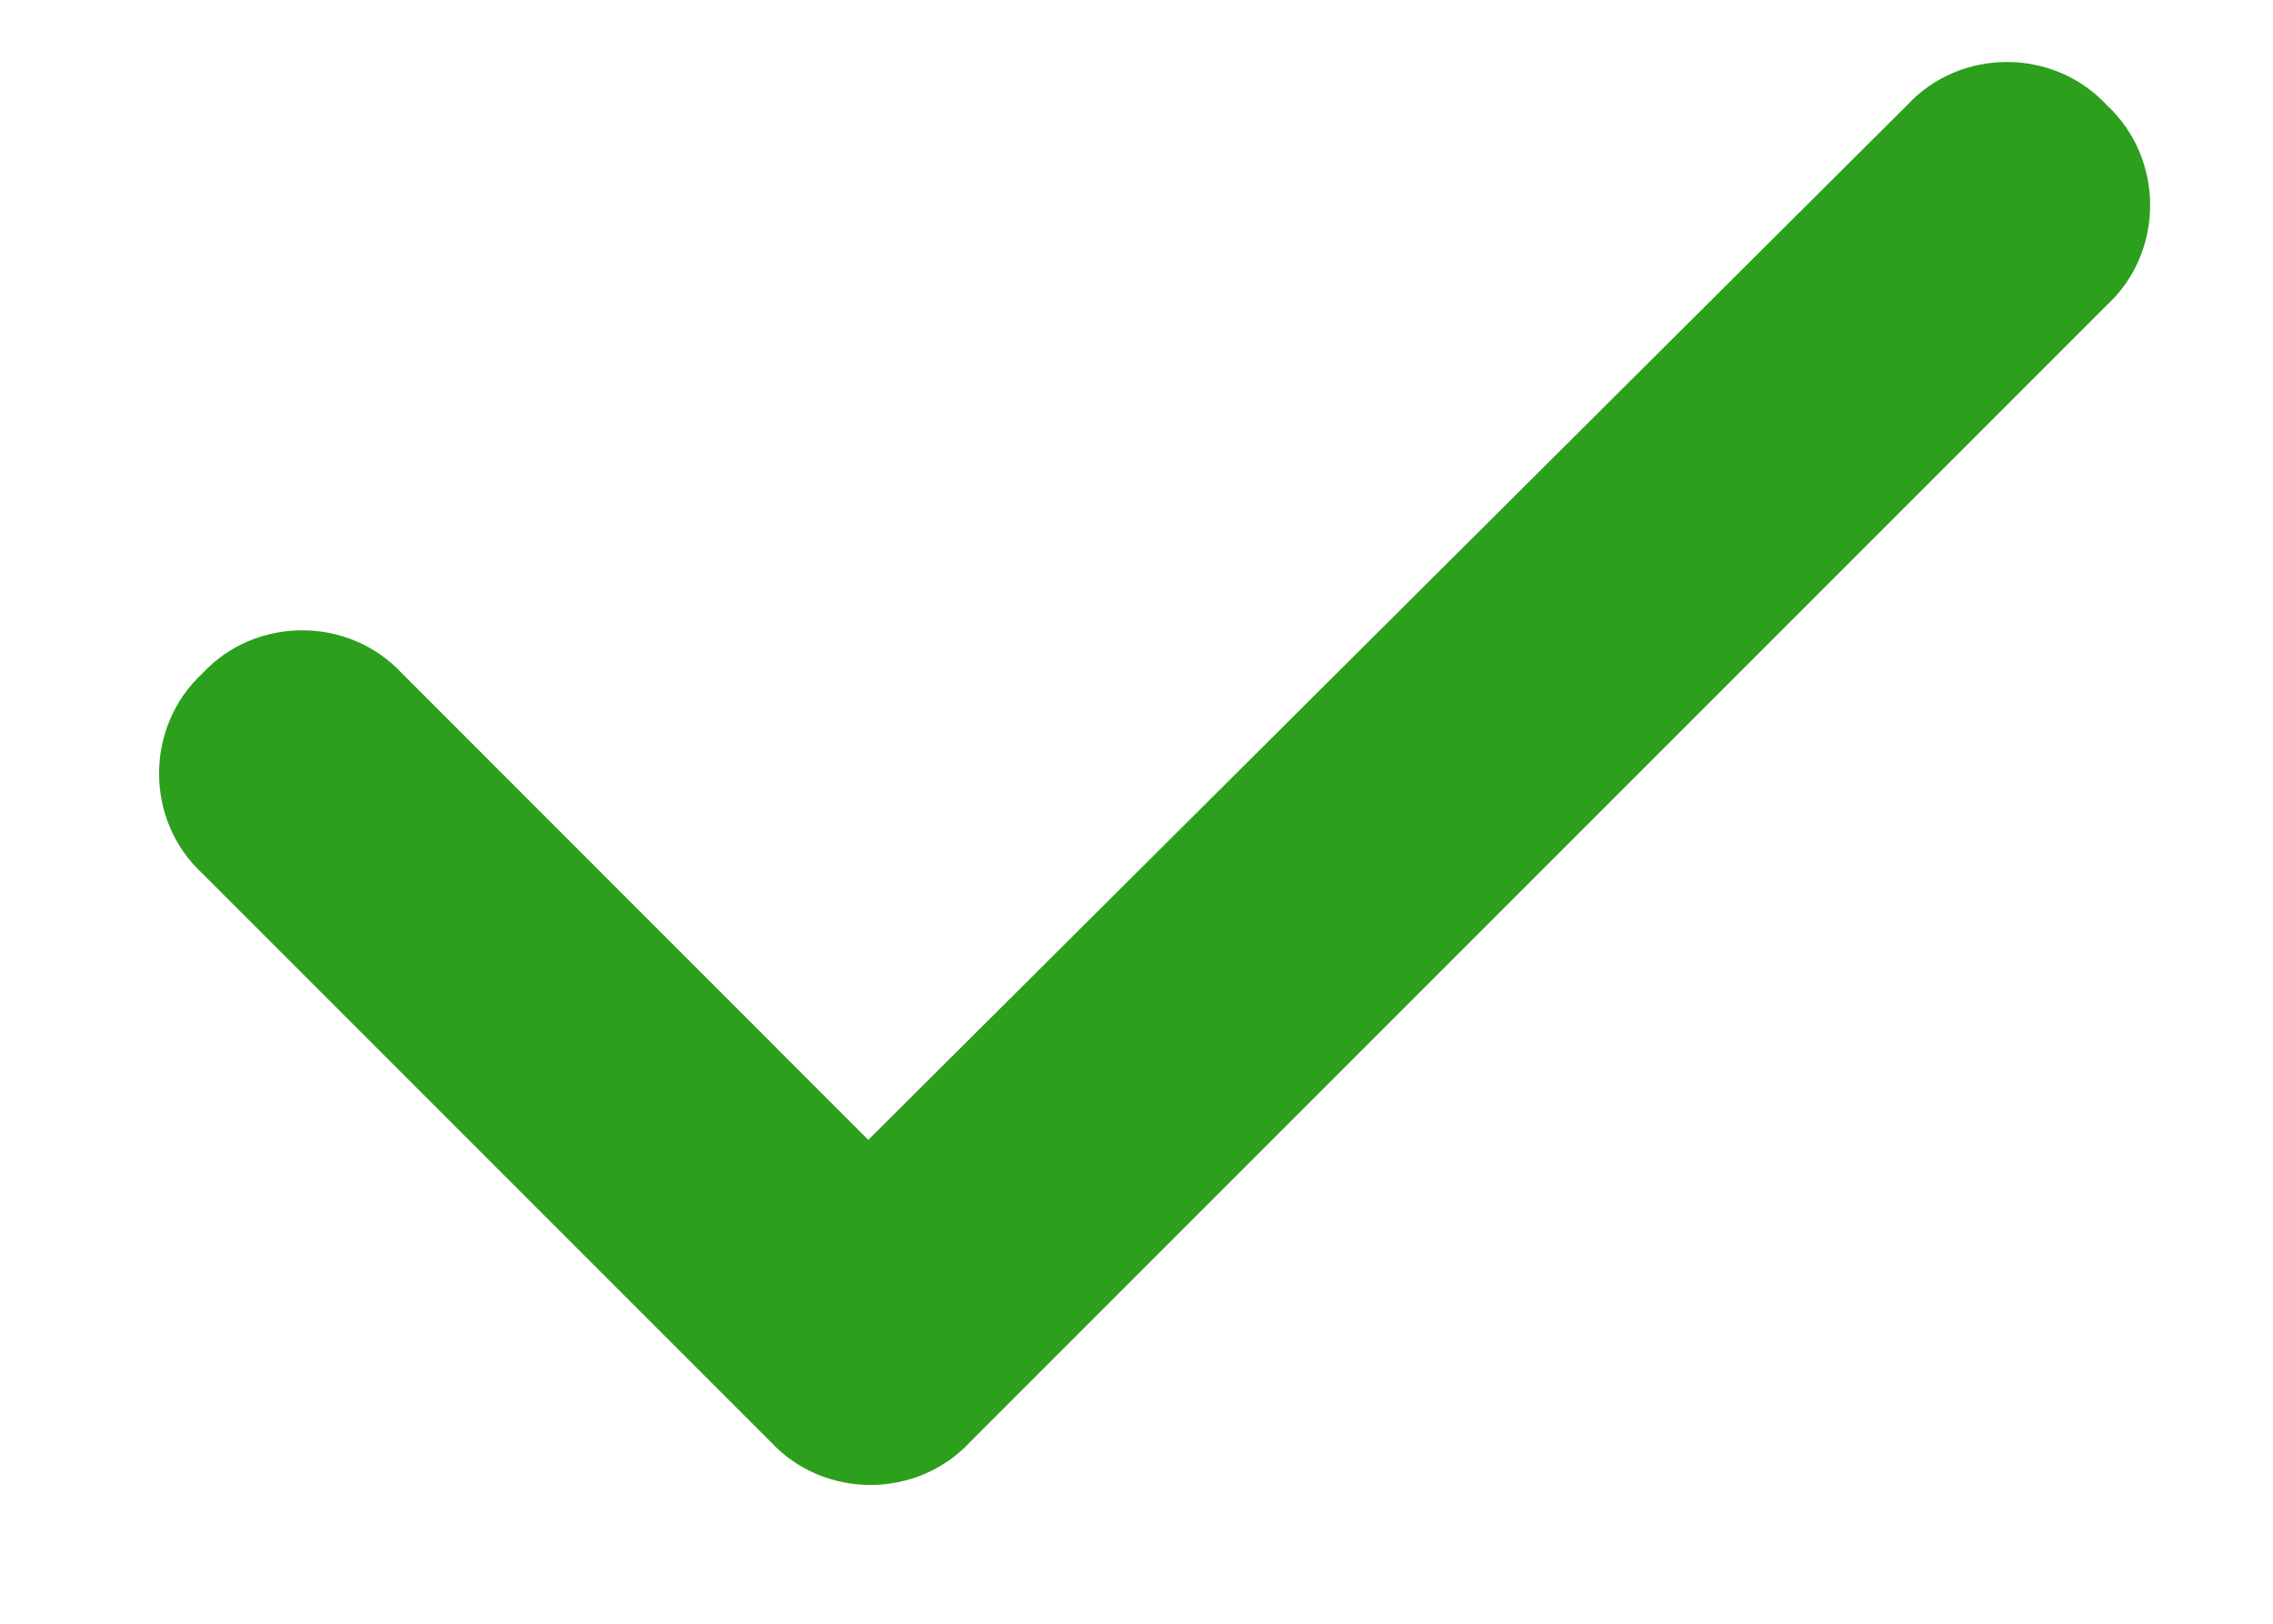 <svg width="14" height="10" viewBox="0 0 14 10" fill="none" xmlns="http://www.w3.org/2000/svg">
<path d="M12.977 0.648C13.332 0.977 13.332 1.551 12.977 1.879L5.977 8.879C5.648 9.234 5.074 9.234 4.746 8.879L1.246 5.379C0.891 5.051 0.891 4.477 1.246 4.148C1.574 3.793 2.148 3.793 2.477 4.148L5.348 7.02L11.746 0.648C12.074 0.293 12.648 0.293 12.977 0.648Z" fill="#2CA01C"/>
</svg>
